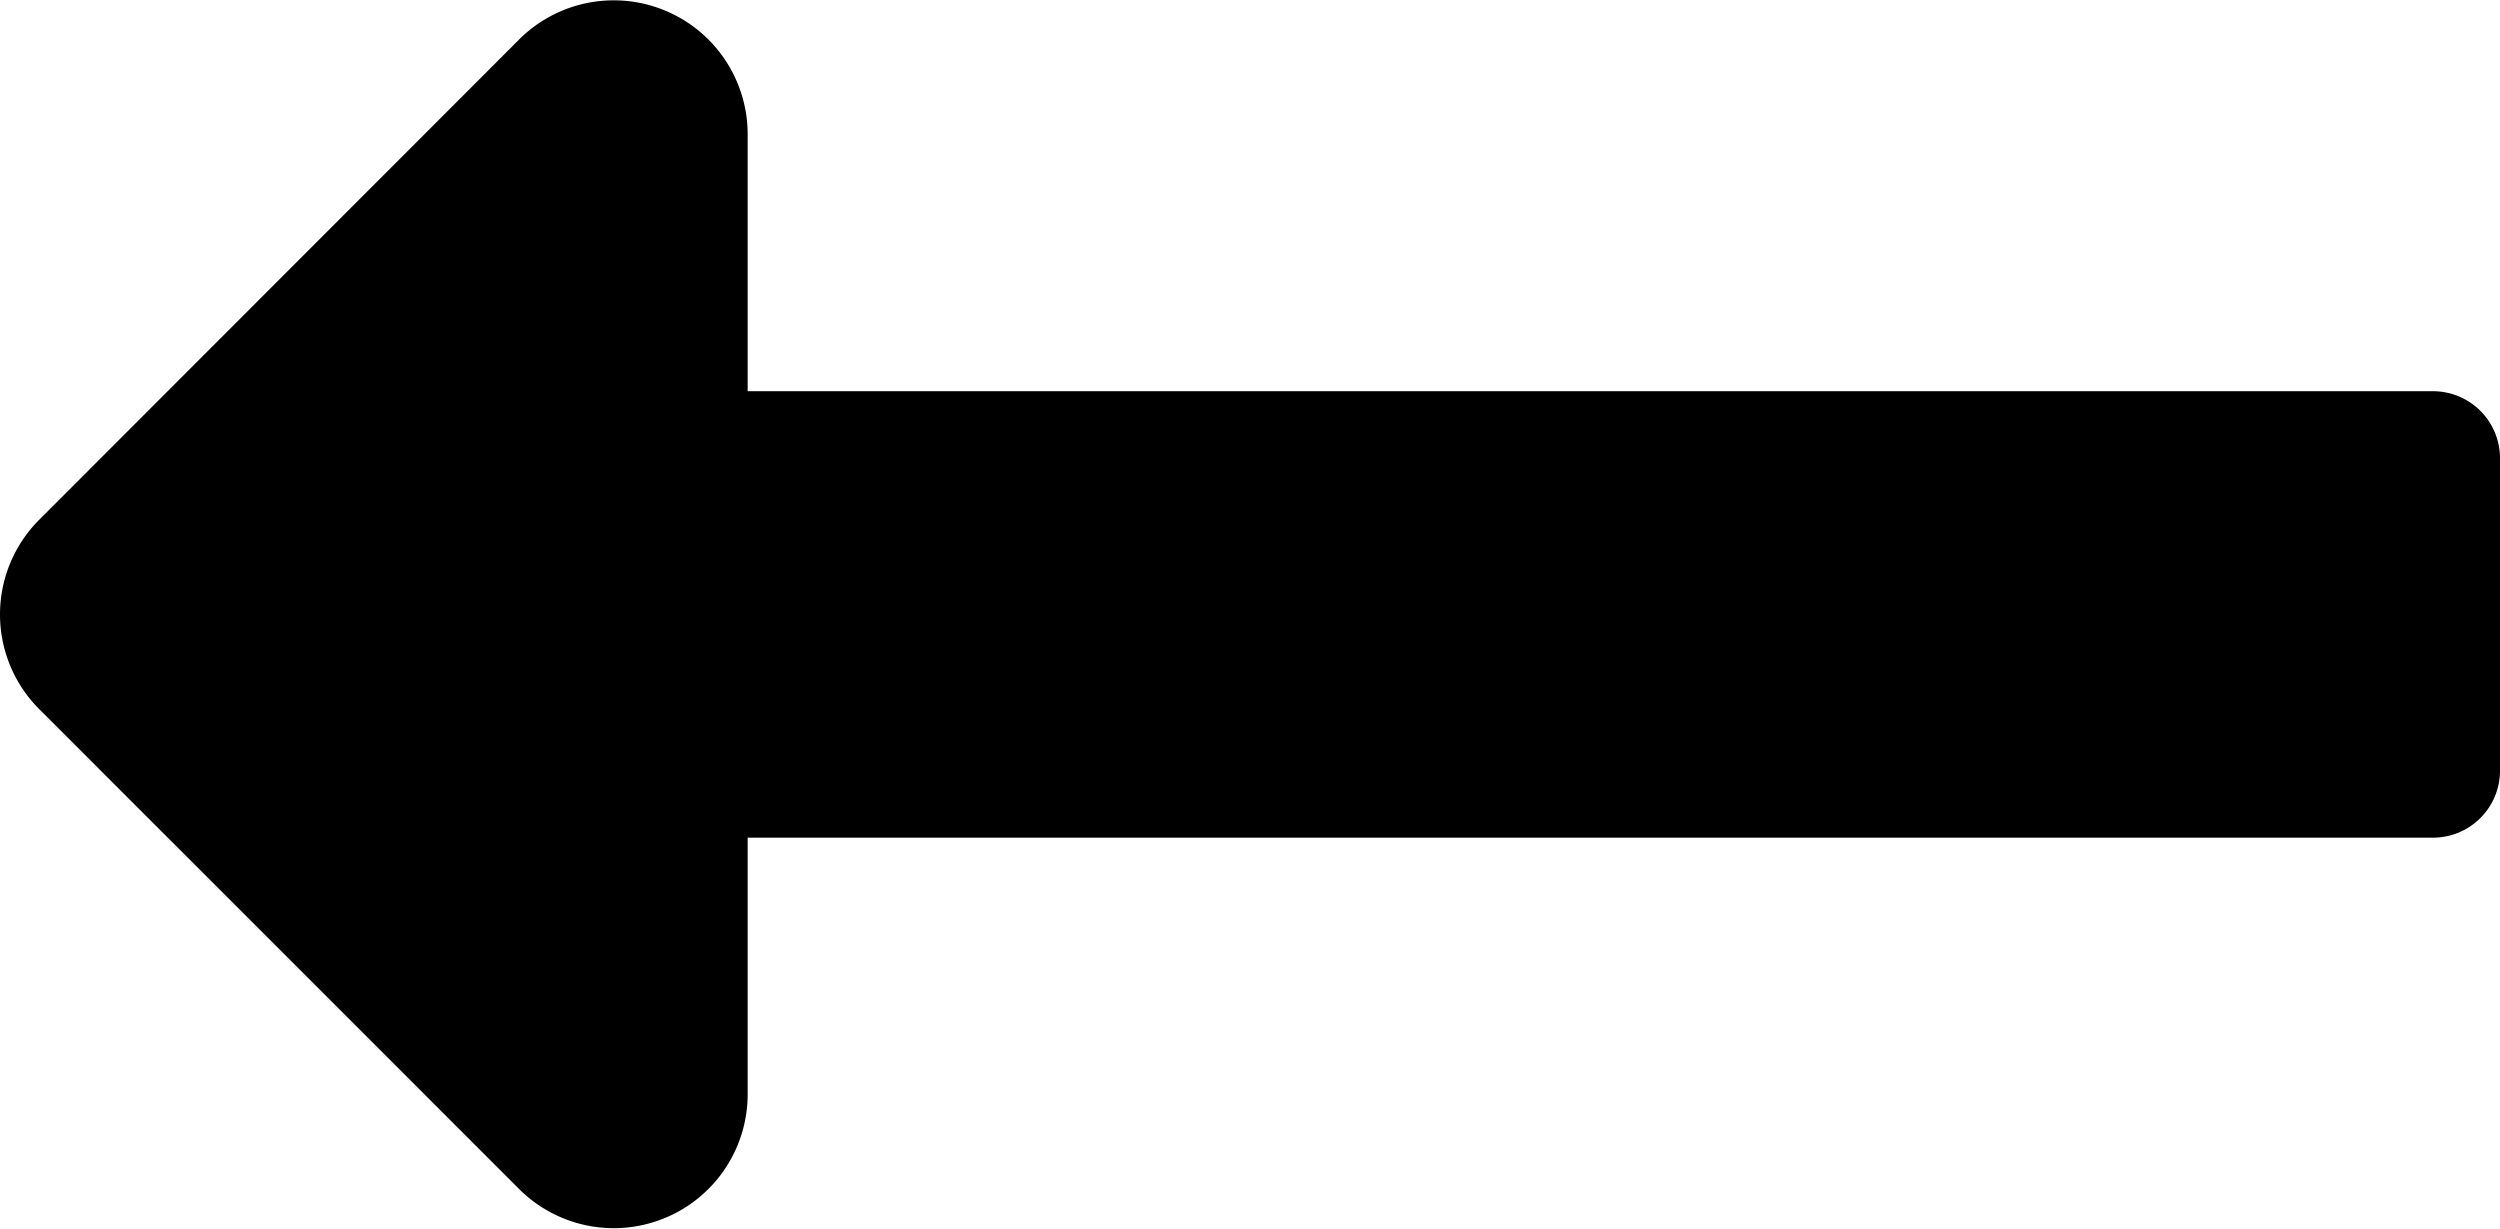 <svg xmlns="http://www.w3.org/2000/svg" width="26.75" height="13.149" viewBox="0 0 26.75 13.149">
  <path id="Icon_awesome-long-arrow-alt-left" data-name="Icon awesome-long-arrow-alt-left" d="M8,19.221H26.033a.717.717,0,0,0,.717-.717V15.161a.717.717,0,0,0-.717-.717H8v-2.75a1.433,1.433,0,0,0-2.446-1.013L.42,15.819a1.433,1.433,0,0,0,0,2.027l5.139,5.139A1.433,1.433,0,0,0,8,21.971Z" transform="translate(0 -10.258)"/>
</svg>
